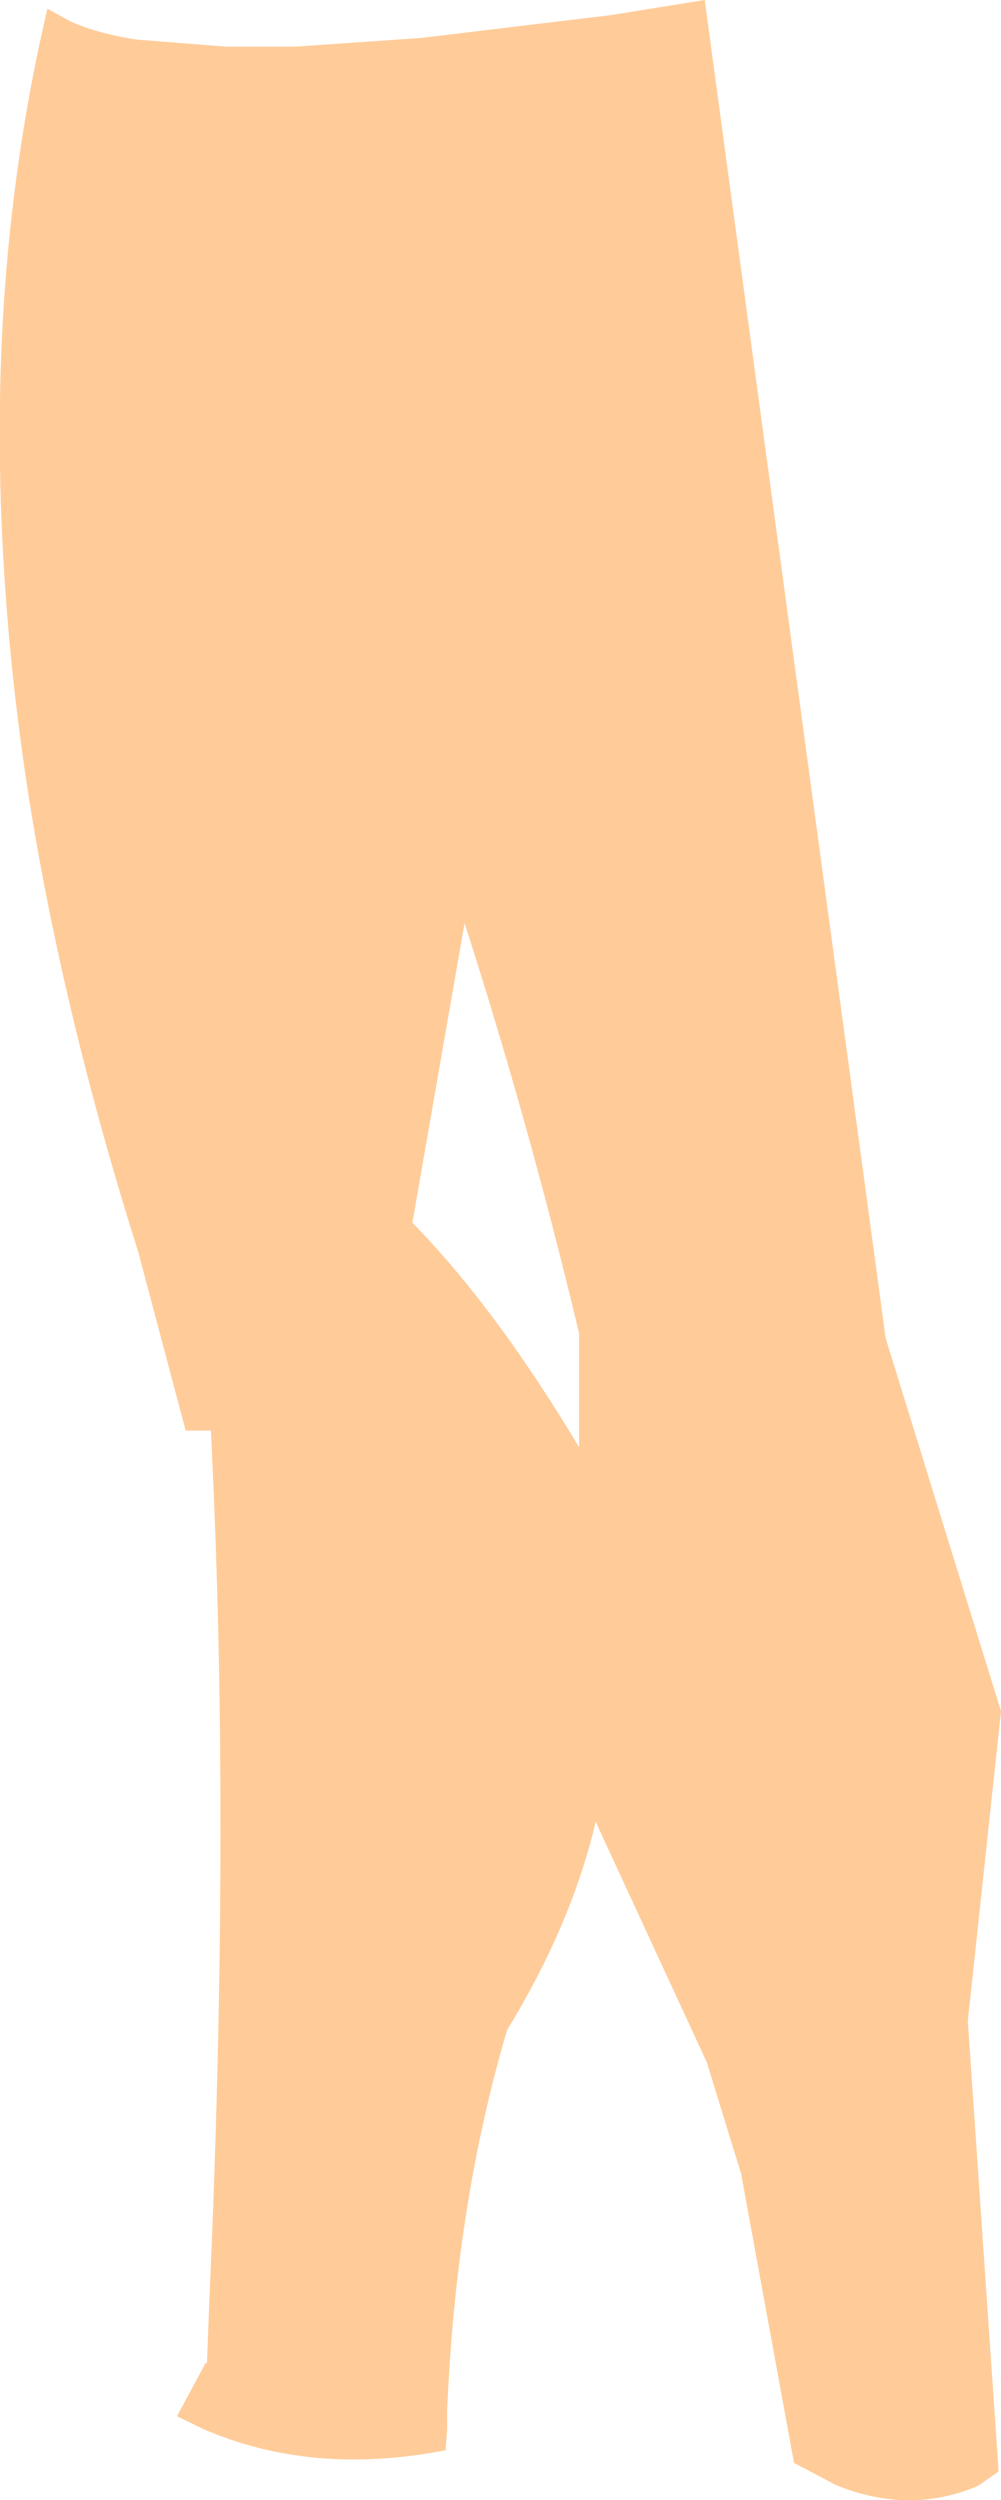 <?xml version="1.0" encoding="UTF-8" standalone="no"?>
<svg xmlns:xlink="http://www.w3.org/1999/xlink" height="158.15px" width="63.35px" xmlns="http://www.w3.org/2000/svg">
  <g transform="matrix(1.0, 0.0, 0.0, 1.0, 35.25, 36.95)">
    <path d="M9.35 -36.95 L20.8 47.7 28.1 71.3 26.0 90.9 27.95 119.4 26.65 120.3 Q22.3 122.15 17.65 120.25 L15.0 118.85 11.65 100.55 9.6 93.9 9.5 93.55 2.45 78.3 Q0.9 84.85 -3.15 91.45 -6.4 102.4 -6.95 115.55 L-6.95 115.75 -6.95 116.7 -7.05 118.05 Q-15.5 119.7 -22.4 116.7 L-24.05 115.9 -22.25 112.55 -22.15 112.5 -22.0 108.55 Q-20.7 79.5 -21.8 55.8 L-21.9 53.55 -23.5 53.55 -26.5 42.25 Q-31.2 27.4 -33.4 13.65 -34.45 6.95 -34.9 0.55 -35.55 -8.5 -35.05 -17.05 -34.45 -27.05 -32.25 -36.4 L-30.8 -35.6 Q-29.15 -34.85 -26.65 -34.45 L-20.95 -34.0 -16.55 -34.0 -8.6 -34.55 3.45 -36.0 9.35 -36.95 M2.45 78.3 L2.65 78.7 2.45 78.25 2.45 78.3 M1.4 54.6 L1.4 47.4 Q-1.8 34.0 -5.85 21.45 L-9.15 40.4 Q-3.9 45.75 1.4 54.6" fill="#ffcc99" fill-rule="evenodd" stroke="none"/>
  </g>
</svg>
